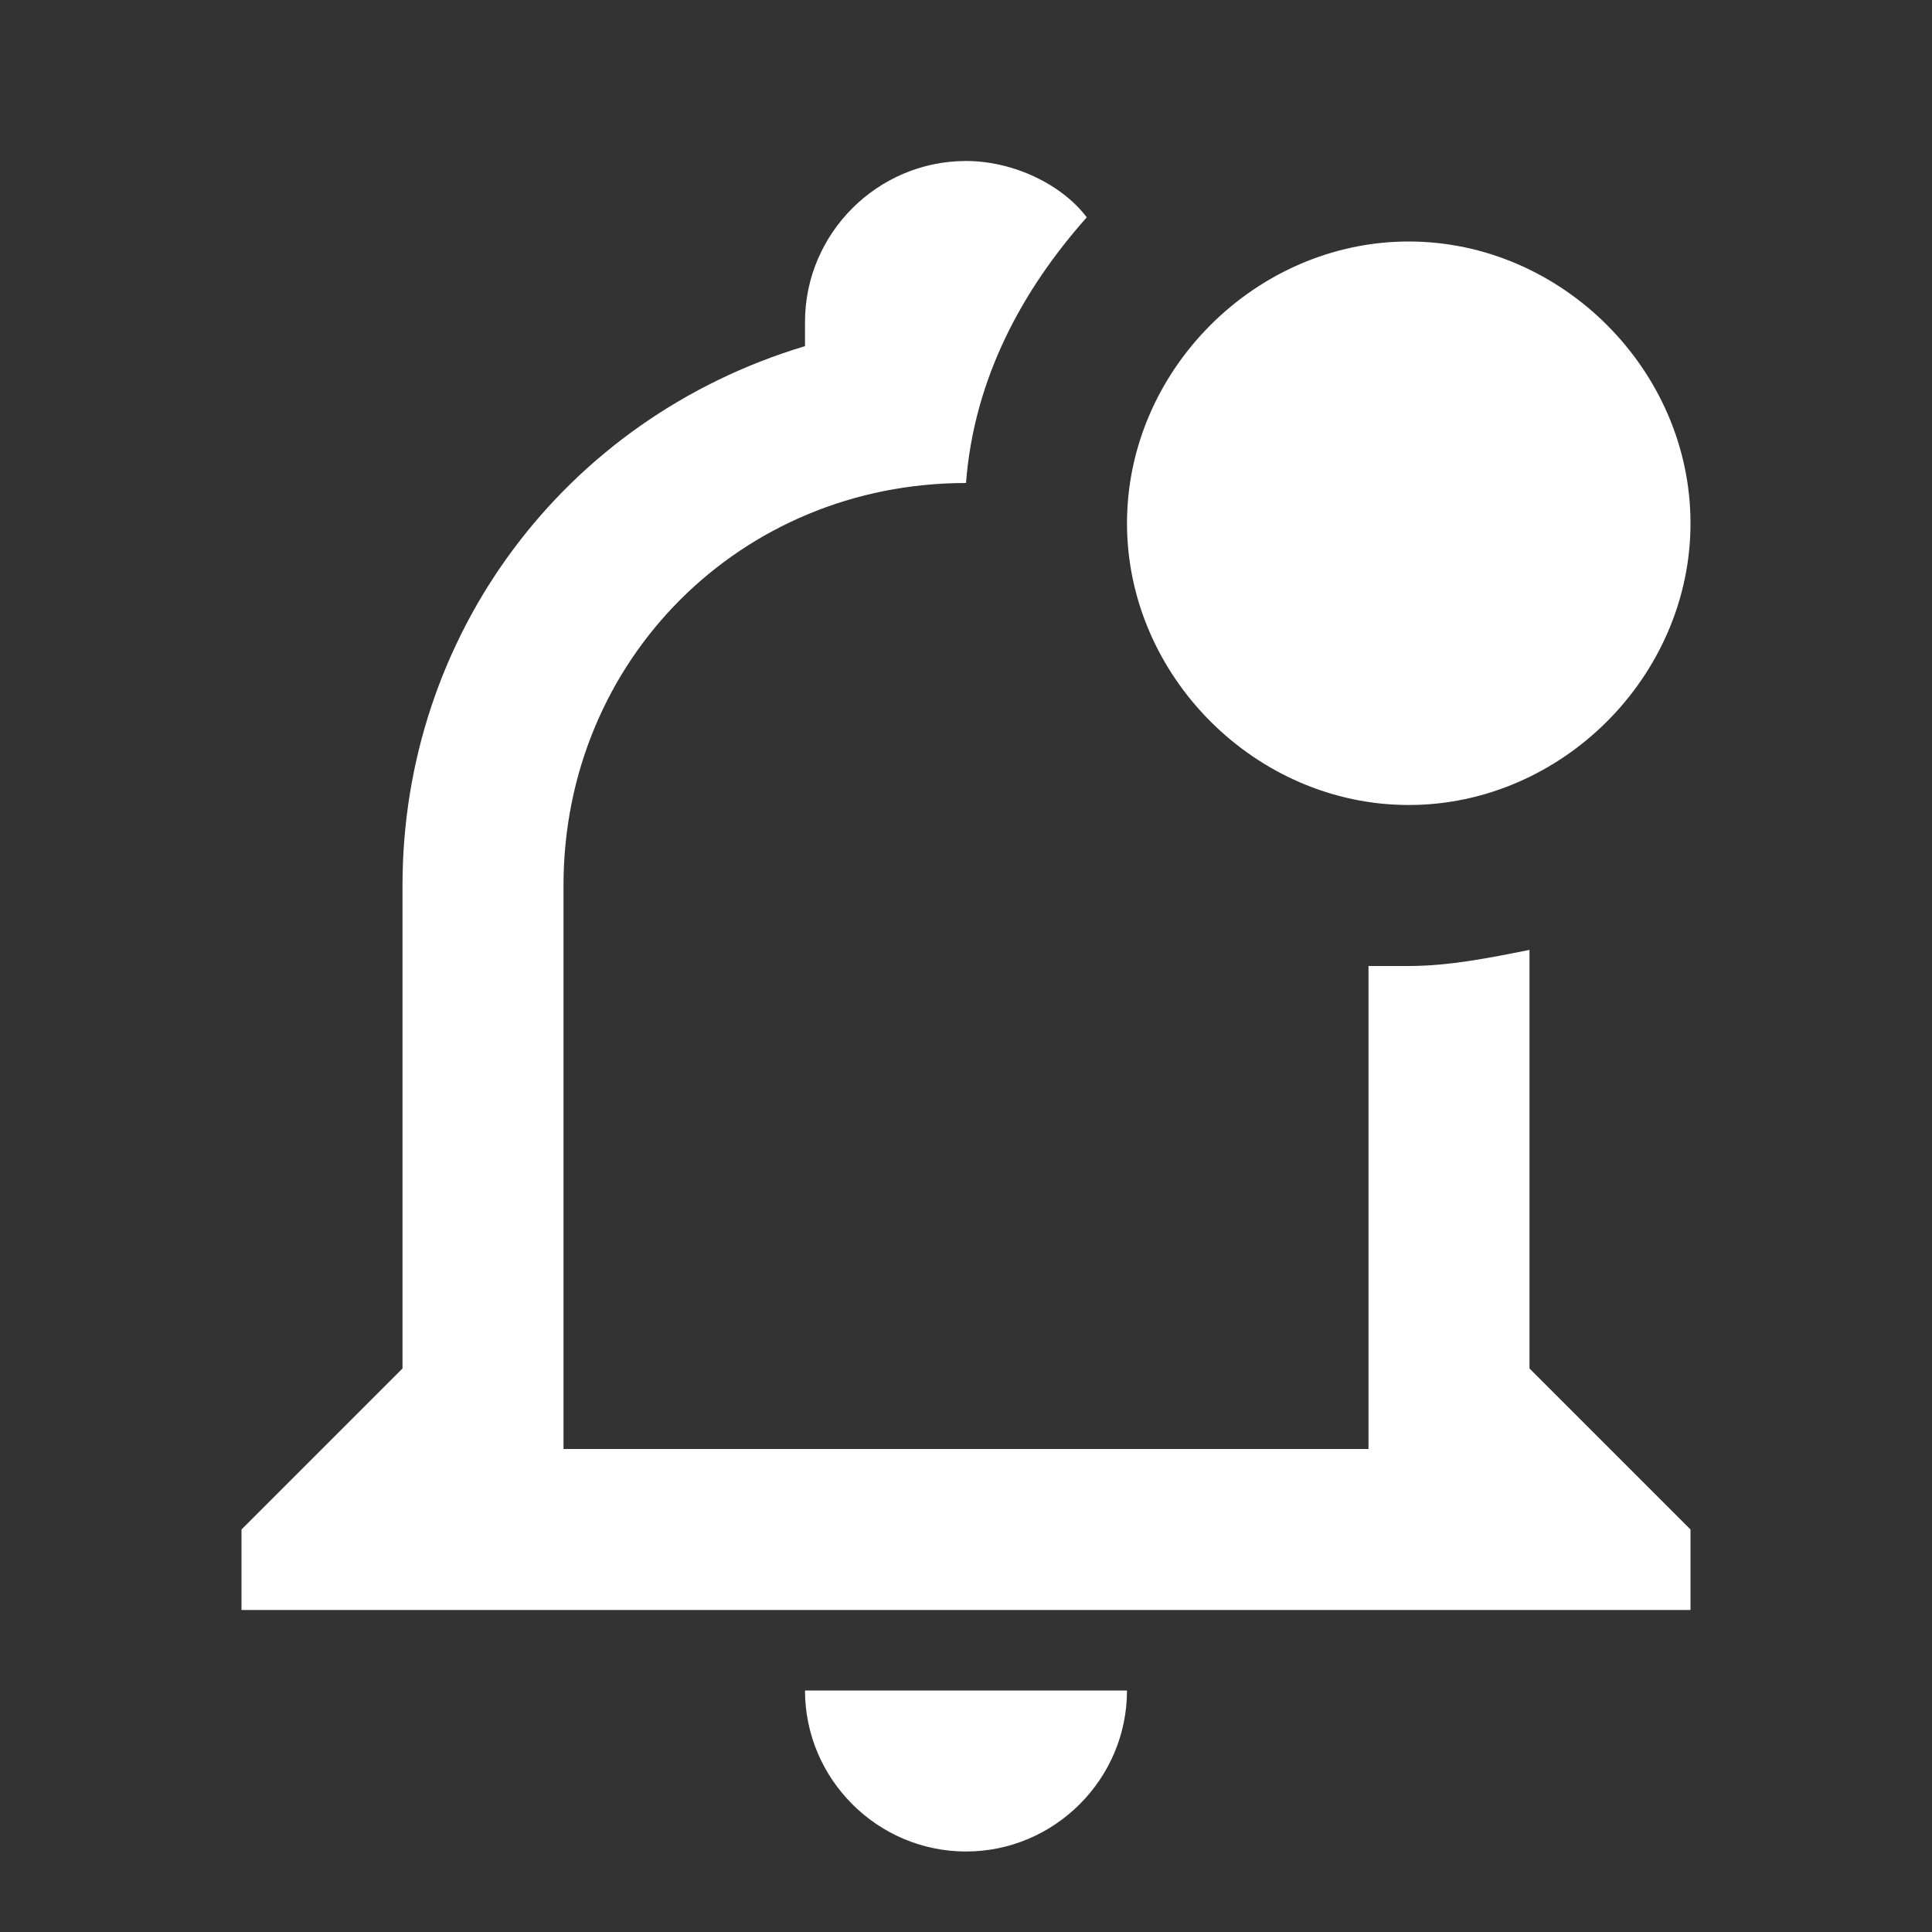 <svg xmlns="http://www.w3.org/2000/svg" width="1em" height="1em" viewBox="0 0 24 24"><rect x="0" y="0" width="24" height="24" fill="#333333" stroke="none"/><path fill="white" d="M19 17v-5.2c-.5.1-1 .2-1.5.2H17v6H7v-7c0-2.8 2.2-5 5-5c.1-1.3.7-2.4 1.5-3.3c-.3-.4-.9-.7-1.5-.7c-1.1 0-2 .9-2 2v.3C7 5.2 5 7.9 5 11v6l-2 2v1h18v-1l-2-2m-9 4c0 1.1.9 2 2 2s2-.9 2-2h-4M21 6.5c0 1.9-1.6 3.5-3.5 3.5S14 8.4 14 6.5S15.6 3 17.5 3S21 4.6 21 6.5"/></svg>